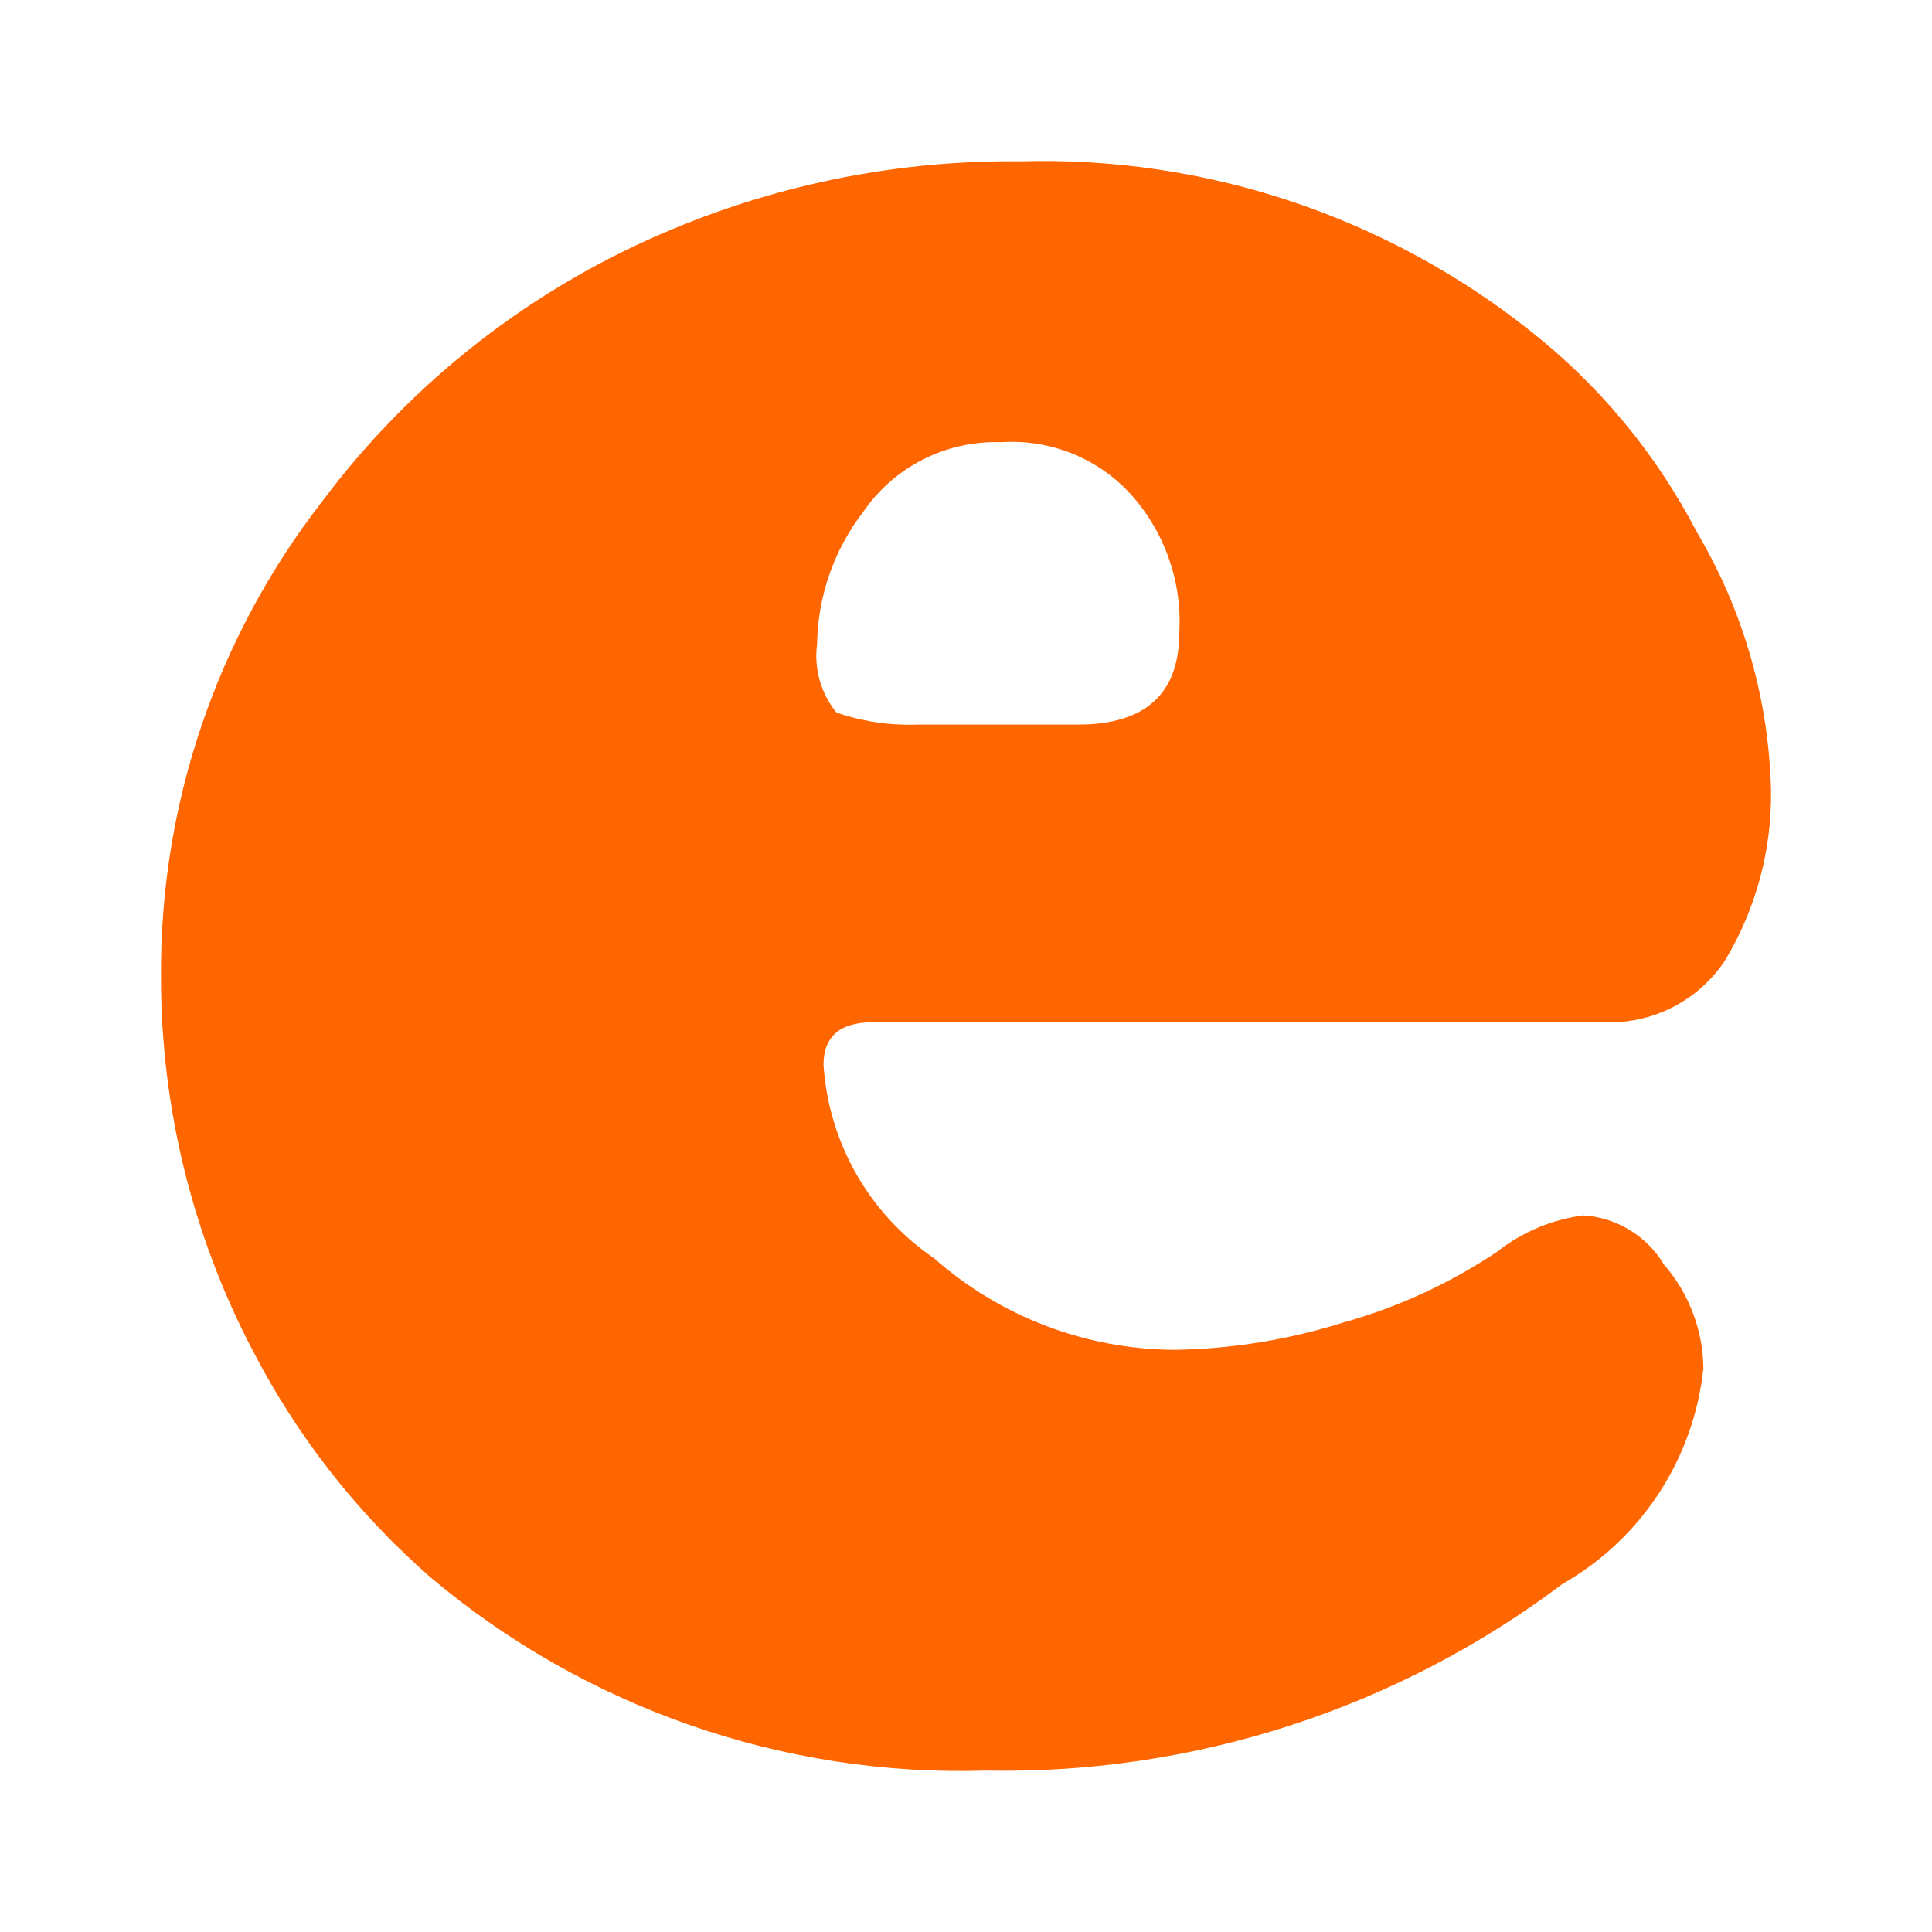 <svg
  width="24"
  height="24"
  viewBox="0 0 24 24"
  fill="none"
  xmlns="http://www.w3.org/2000/svg"
>
  <path
    d="M21.08 6.612C20.574 5.637 19.865 4.782 19 4.103C17.203 2.68 14.962 1.937 12.67 2.004C11.191 1.989 9.725 2.275 8.36 2.844C6.628 3.561 5.122 4.731 4 6.232C2.691 7.918 1.986 9.995 2 12.13C1.998 13.748 2.389 15.343 3.14 16.778C3.693 17.848 4.443 18.804 5.35 19.596C7.276 21.218 9.733 22.072 12.25 21.995C14.829 22.044 17.35 21.227 19.41 19.676C20.391 19.117 21.042 18.12 21.16 16.997C21.155 16.523 20.981 16.066 20.67 15.708C20.457 15.353 20.084 15.125 19.67 15.098C19.279 15.149 18.91 15.304 18.6 15.548C18.014 15.941 17.369 16.238 16.69 16.428C16.014 16.641 15.31 16.756 14.6 16.768C13.495 16.765 12.428 16.36 11.6 15.628C10.799 15.081 10.294 14.197 10.23 13.229C10.23 12.889 10.42 12.699 10.84 12.699H20.05C20.608 12.682 21.122 12.395 21.43 11.93C21.814 11.29 22.012 10.556 22 9.811C21.972 8.684 21.655 7.582 21.08 6.612ZM13.39 9.001H11.39C11.05 9.013 10.711 8.962 10.39 8.851C10.197 8.613 10.11 8.306 10.15 8.002C10.159 7.408 10.359 6.834 10.72 6.362C11.107 5.797 11.756 5.469 12.44 5.493C13.043 5.454 13.631 5.689 14.04 6.132C14.465 6.601 14.685 7.22 14.65 7.852C14.65 8.618 14.23 9.001 13.39 9.001Z"
    fill="#FF6600"
  />
</svg>
